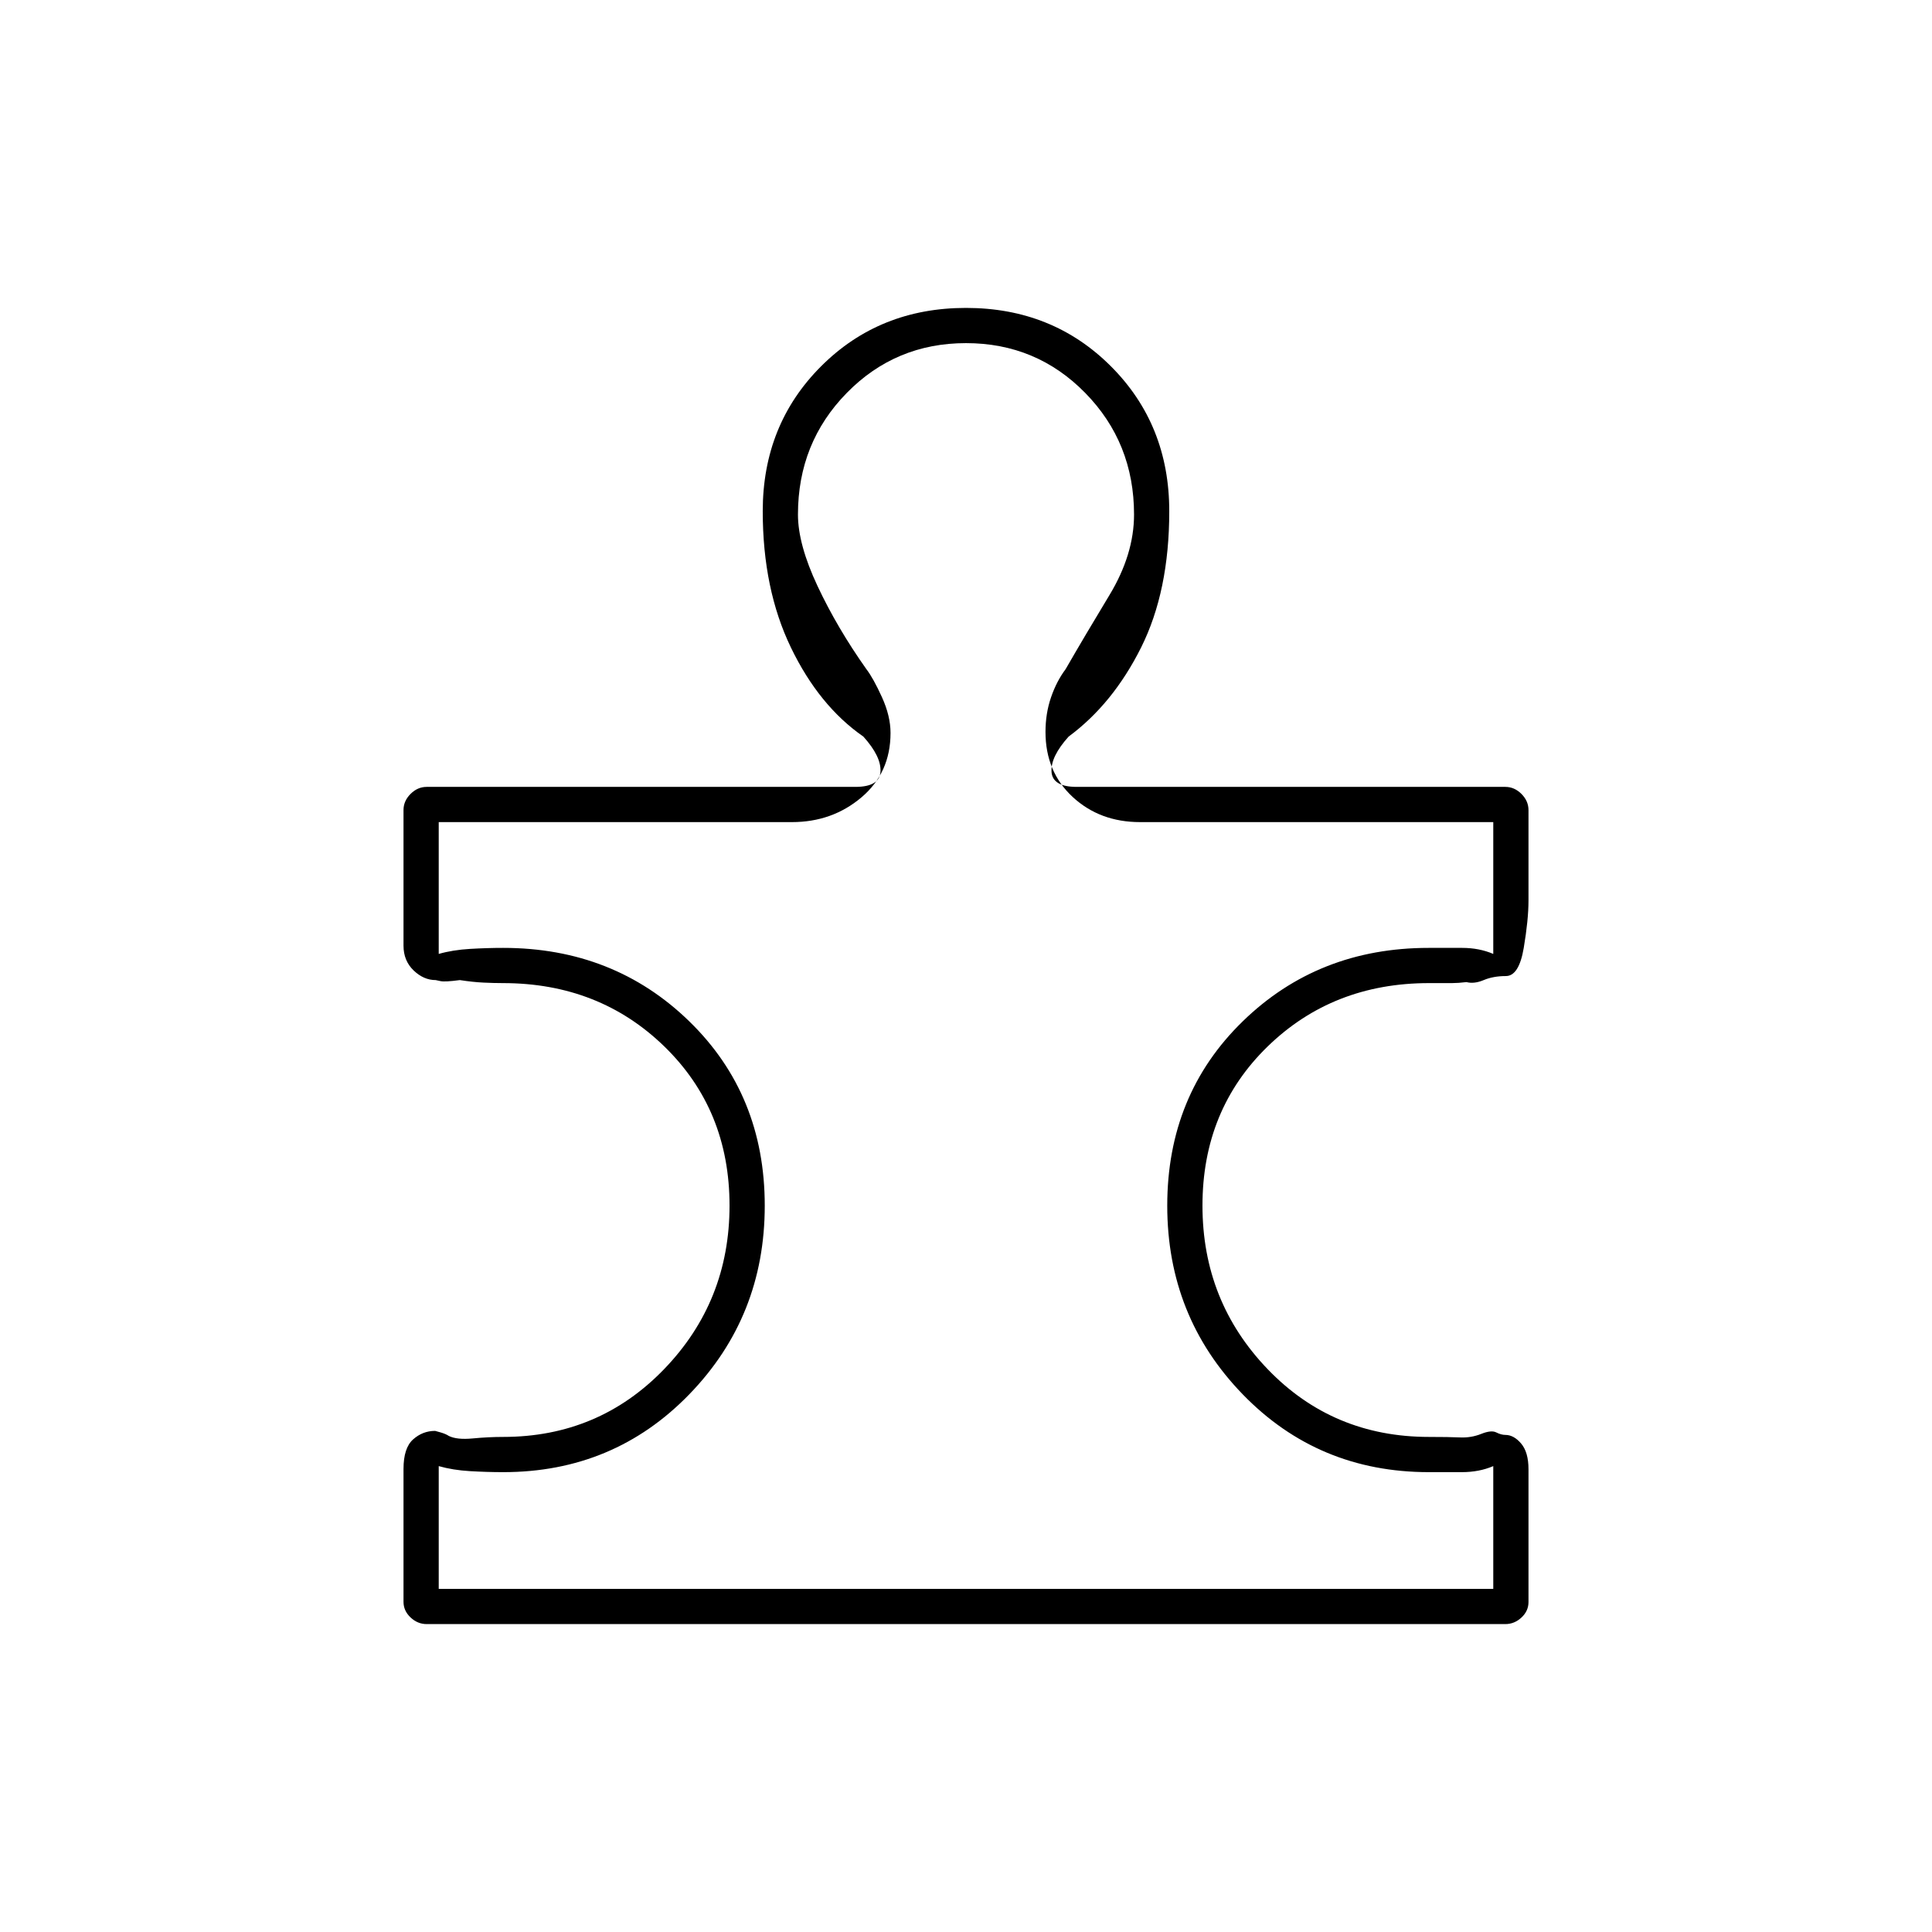 <svg xmlns="http://www.w3.org/2000/svg" height="20" viewBox="0 -960 960 960" width="20"><path d="M200.5-230.077q0-10.423 4.75-14.673t10.947-4.25q.106 0 2.704.75 2.599.75 4.099 1.75 4 2 11.884 1.25T250-246q47.5 0 80-33.688t32.5-81.25q0-47.562-32.376-79.062-32.377-31.5-80.203-31.5-4.421 0-9.671-.25Q235-472 228.5-473q-7.5 1-9.667.5-2.166-.5-2.333-.5-6 0-11-4.819t-5-12.282v-67.406q0-4.493 3.5-7.993t8-3.5h213q12 0 12.5-7.5T429-594q-22-15.25-36-44.25T379-706q0-43 29-72t72-29q43 0 72 29t29 72q0 39.75-14 67.75T531-594q-9 10-8.5 17.5T535-569h213q4.5 0 8 3.5t3.5 8.048v44.904q0 9.548-2.359 23.548-2.36 14-8.891 14-6.25 0-11 2t-8.574 1q-4.176.5-7.176.5h-11.421q-47.826 0-80.203 31.5-32.376 31.5-32.376 79.062t32.376 81.25Q662.253-246 710.079-246q9.921 0 15.421.25t10.5-1.75q5-2 7.464-.75Q745.929-247 748-247q4.213 0 7.856 4.303 3.644 4.302 3.644 12.75v66q0 4.447-3.5 7.697t-8 3.25H212q-4.5 0-8-3.304t-3.5-7.754v-66.019ZM218-170.5h524v-61q-7 3-15.592 3H710q-55 0-92.5-38.666t-37.5-93.75Q580-416 617.5-452.5t92.429-36.5H726.5q8.5 0 15.5 3v-65.5H566.5q-20 0-33.5-12.5t-13.5-32.333q0-9.167 2.75-17.167 2.75-8 7.25-14 9.5-16.5 21.75-36.75t12.25-40.083q0-35.667-24.25-60.417T480-789.5q-35 0-59.25 24.75t-24.25 60.417q0 14.833 9.75 35.583t24.25 41.25q3.417 4.444 7.708 13.861 4.292 9.417 4.292 17.828 0 19.811-14.5 32.061t-34.5 12.25H218v65.5q7-2 15.592-2.5 8.591-.5 16.408-.5 55 0 92.5 36.5t37.5 91.584q0 55.084-37.5 93.75T250.071-228.5q-8.071 0-16.571-.5-8.5-.5-15.5-2.5v61ZM480-480Z"/></svg>